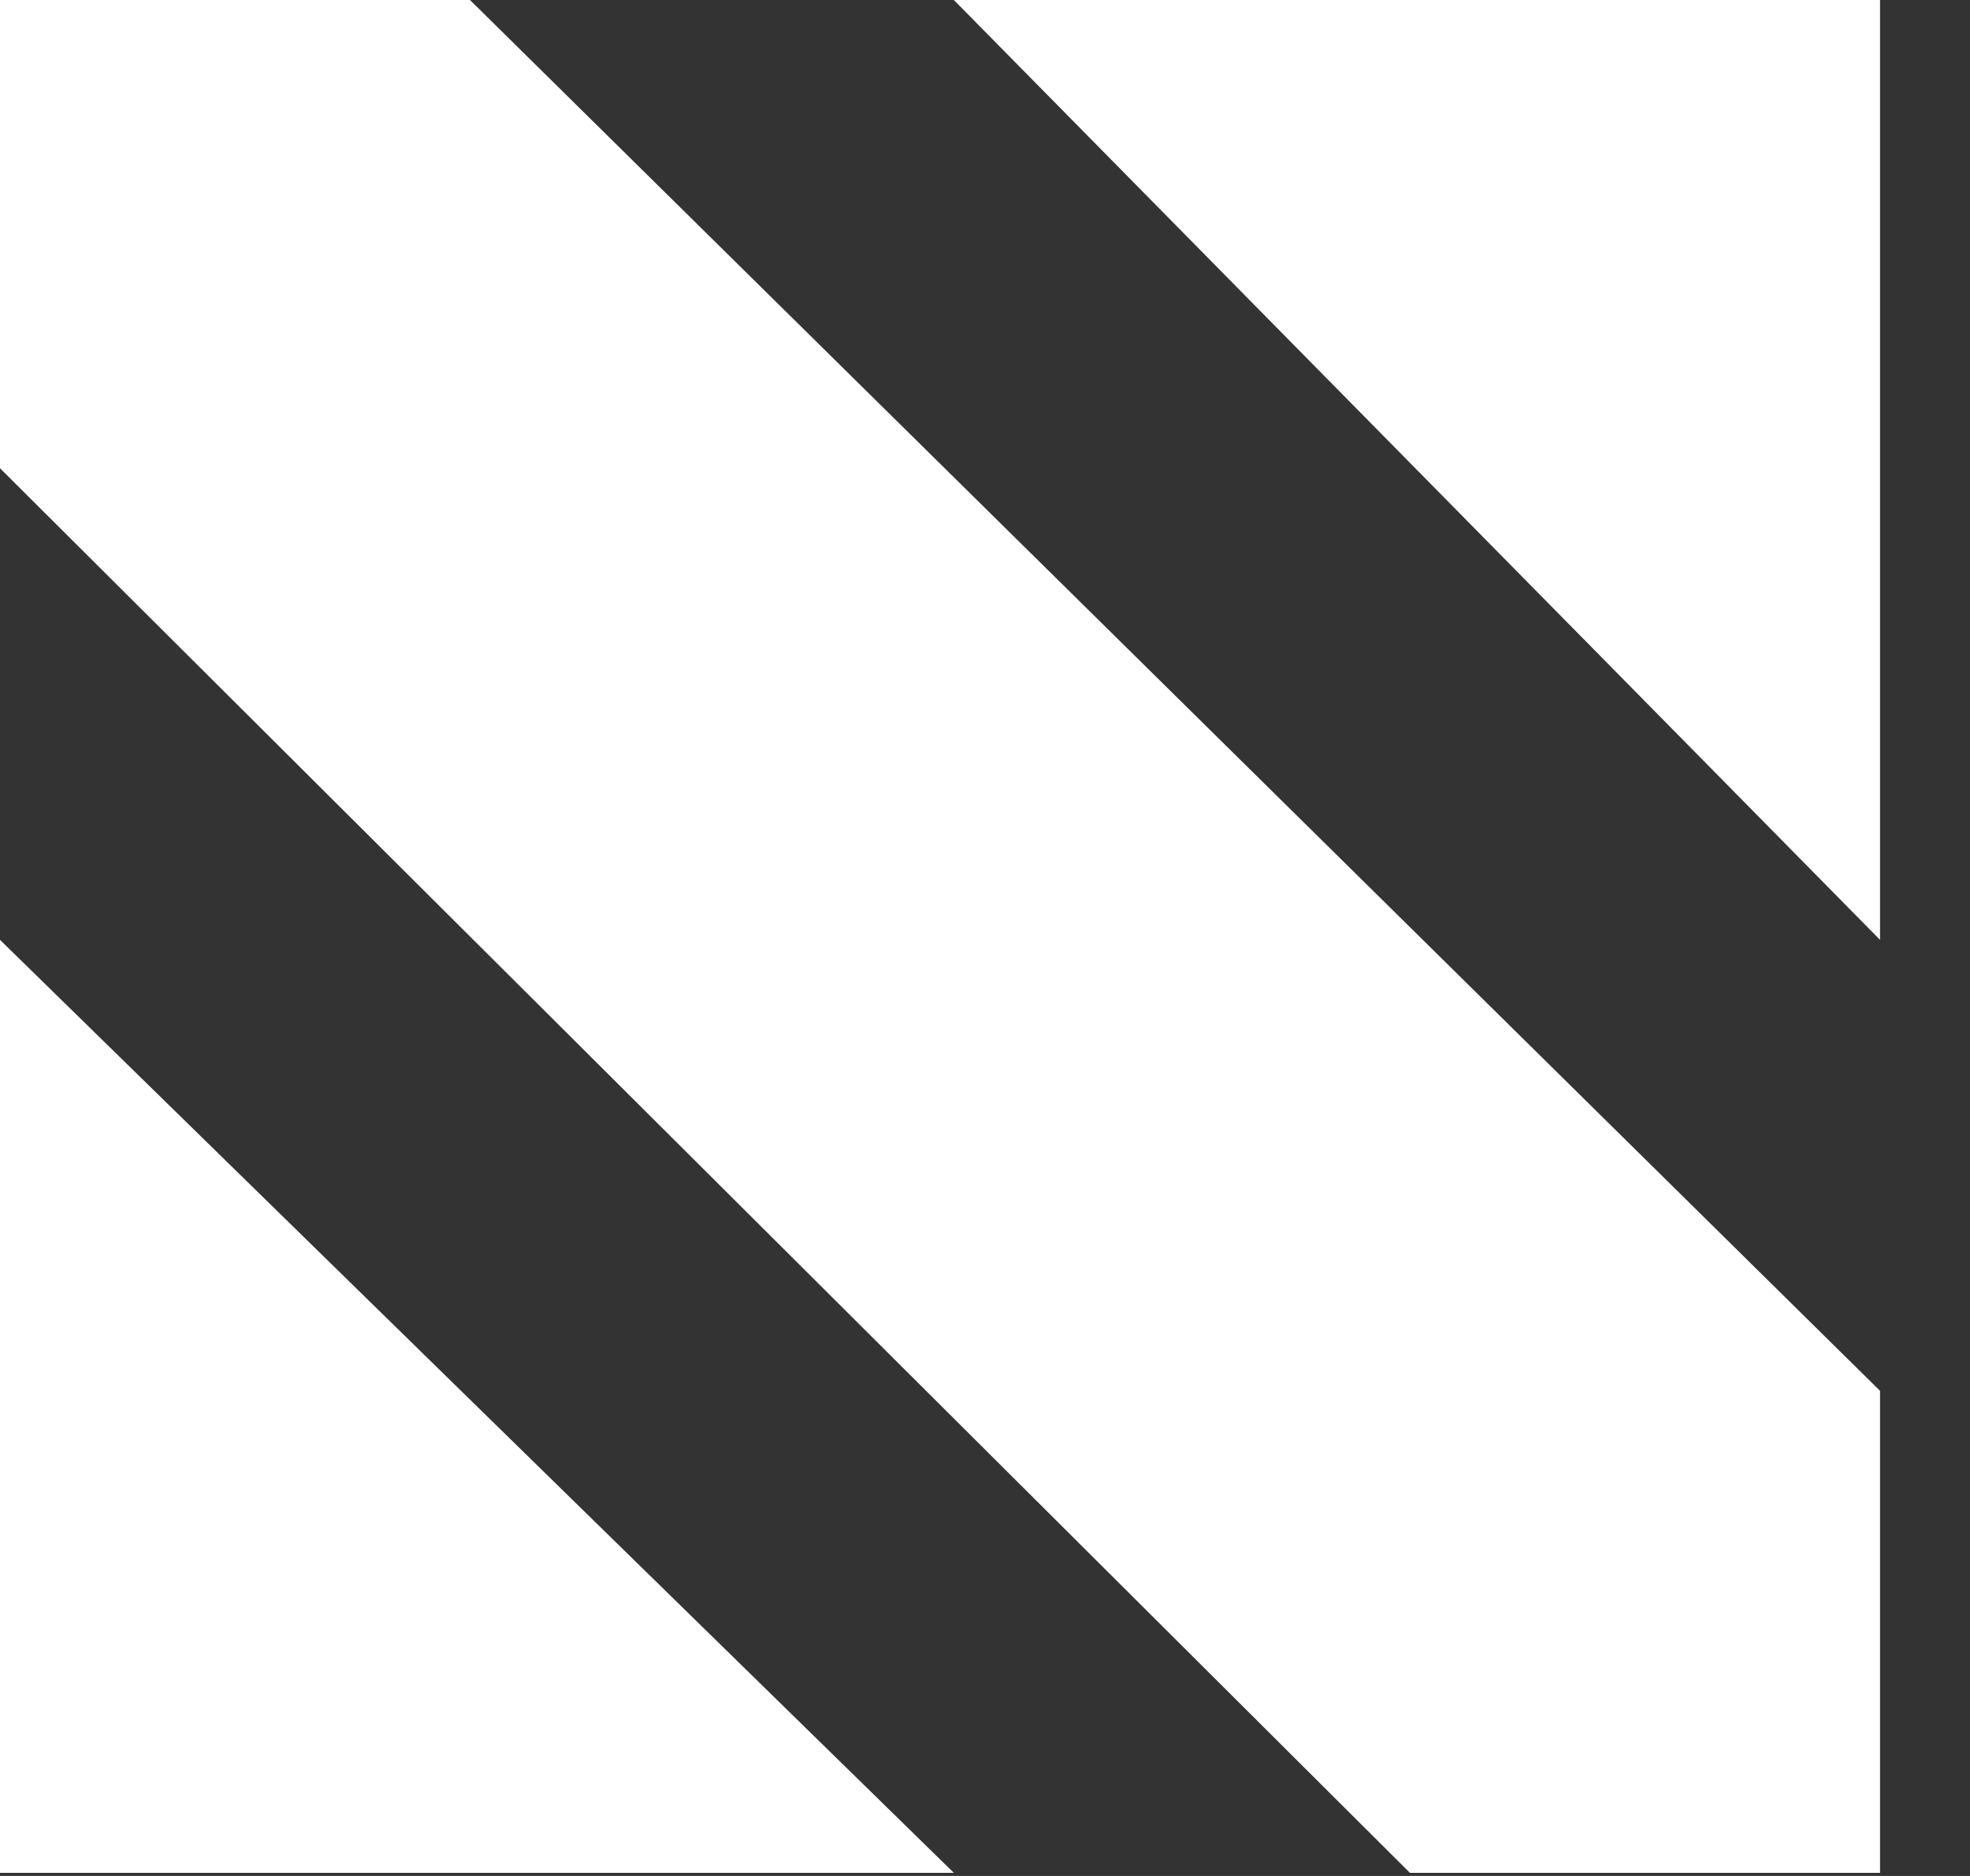<svg width="21" height="20" viewBox="0 0 21 20" fill="none" xmlns="http://www.w3.org/2000/svg">
<rect x="0" y="0" width="21" height="20" fill="#333333" stroke="none"/>
<path d="M20.041 0H10.168L20.041 10.02V0Z" fill="white"/>
<path d="M0 0H5.01L20.041 14.828V19.967H15.03L0 4.992V0Z" fill="white"/>
<path d="M0 19.967V10.02L10.168 19.967H0Z" fill="white"/>
</svg>
